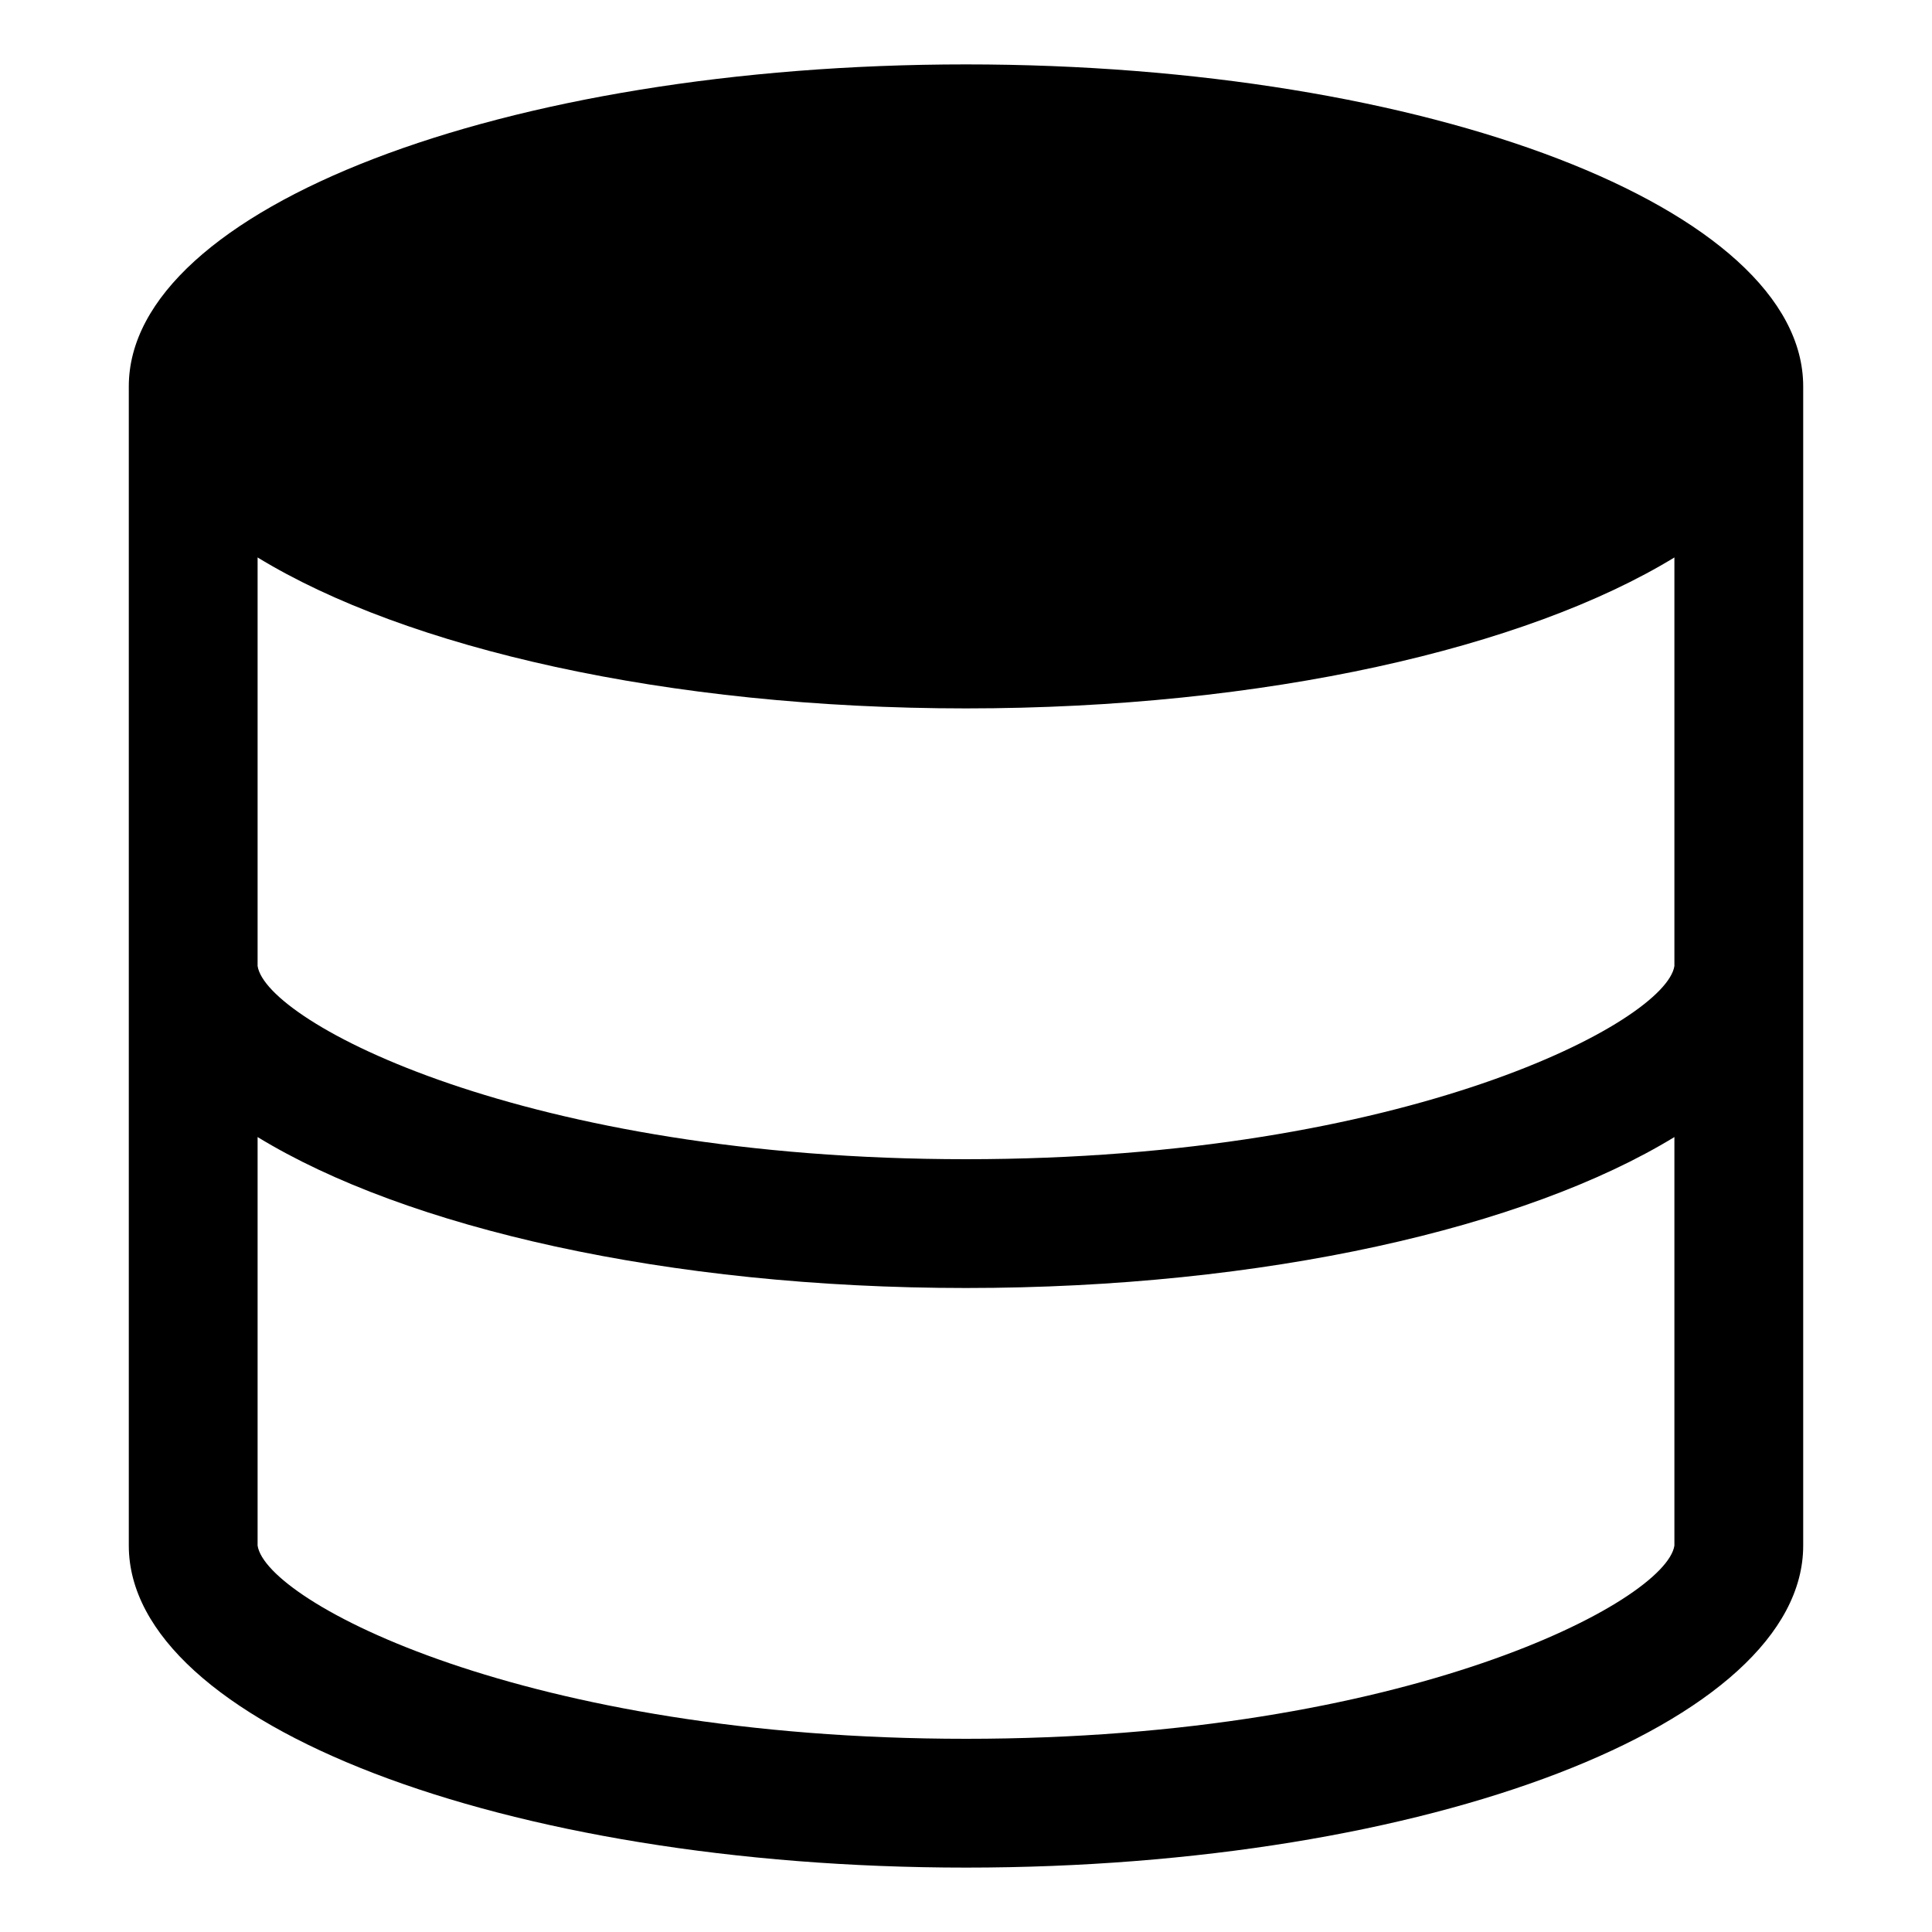 <svg xmlns="http://www.w3.org/2000/svg" width="30" height="30" viewBox="0 0 30 30"><path d="M15 1C7.82 1 2 3.238 2 6v18c0 2.762 5.82 5 13 5s13-2.238 13-5V6c0-2.762-5.82-5-13-5zm0 26c-6.85 0-10.868-2.128-11-3v-6.344C6.301 19.063 10.361 20 15 20s8.699-.938 11-2.344V24c-.132.864-4.15 3-11 3zm0-9c-6.85 0-10.868-2.128-11-3V8.656C6.301 10.063 10.361 11 15 11s8.699-.938 11-2.344V15c-.132.864-4.15 3-11 3z"/></svg>